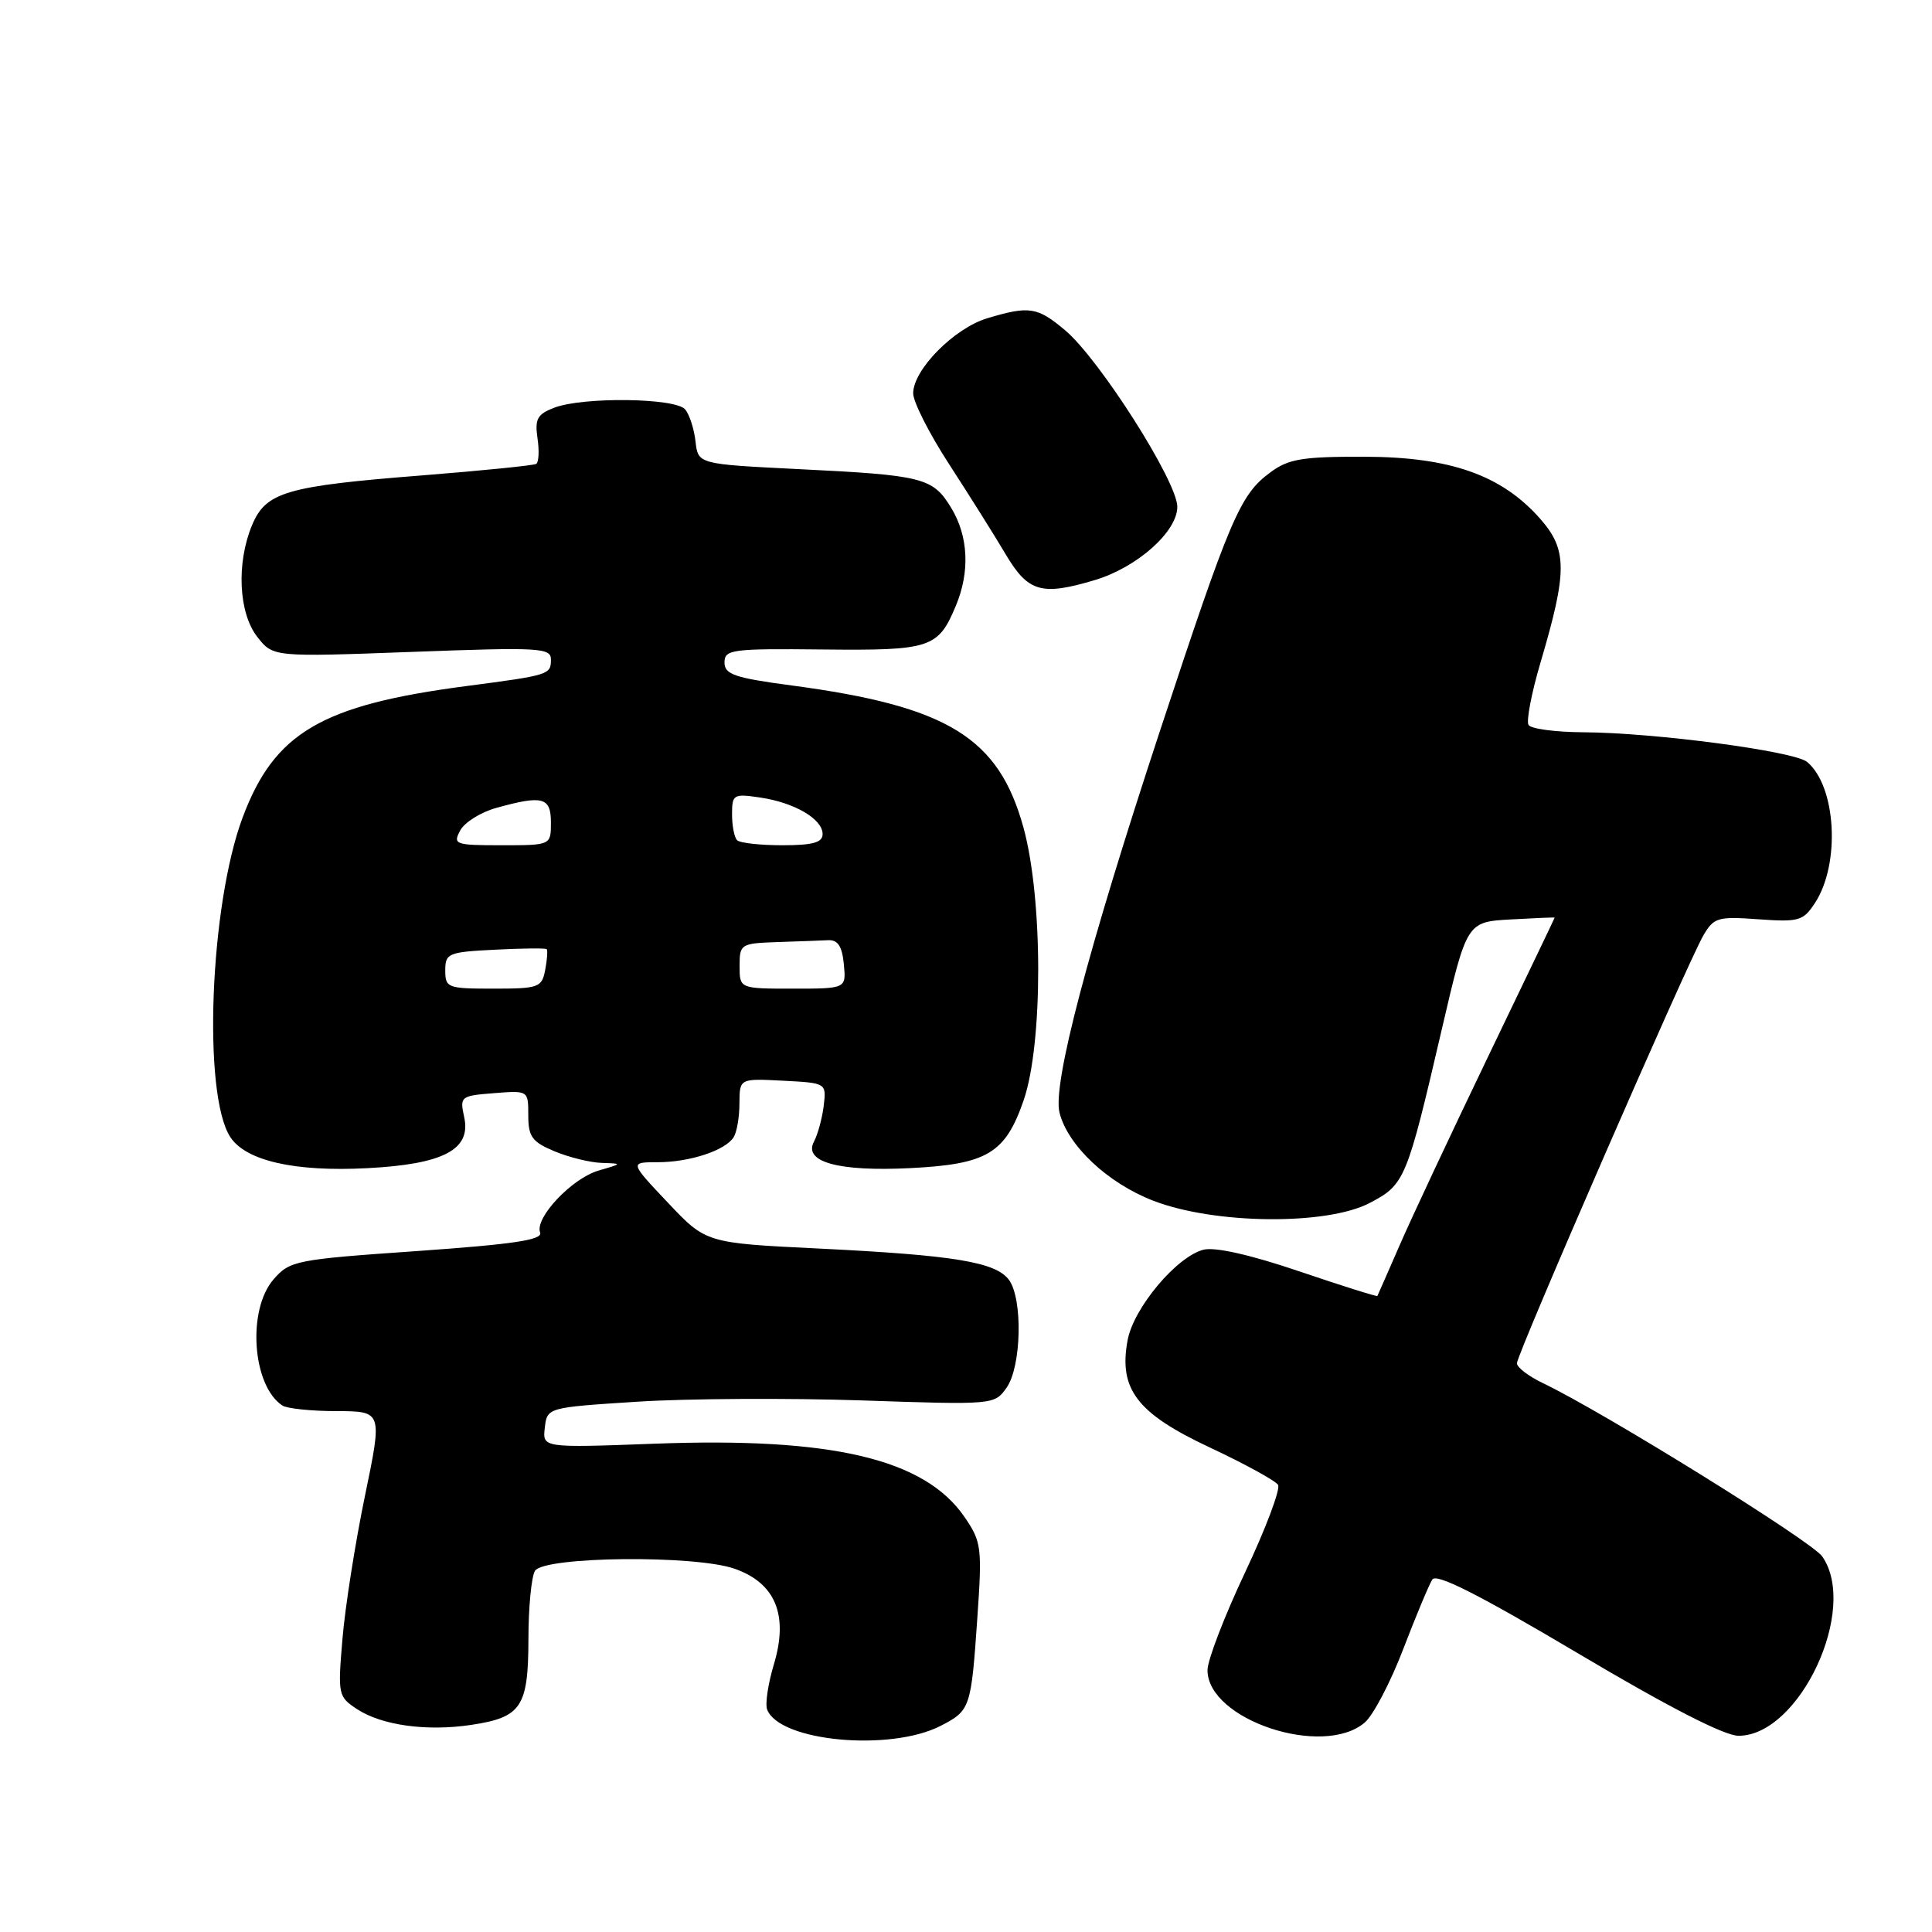 <?xml version="1.0" encoding="UTF-8" standalone="no"?>
<!DOCTYPE svg PUBLIC "-//W3C//DTD SVG 1.1//EN" "http://www.w3.org/Graphics/SVG/1.1/DTD/svg11.dtd" >
<svg xmlns="http://www.w3.org/2000/svg" xmlns:xlink="http://www.w3.org/1999/xlink" version="1.1" viewBox="0 0 256 256">
 <g >
 <path fill="currentColor"
d=" M 124.67 228.67 C 128.57 226.65 128.68 226.34 129.50 214.41 C 130.15 205.07 130.05 204.30 127.84 201.06 C 122.57 193.32 110.31 190.41 86.69 191.30 C 71.88 191.85 71.88 191.85 72.19 189.18 C 72.50 186.50 72.50 186.50 84.50 185.73 C 91.10 185.31 104.44 185.24 114.14 185.56 C 131.72 186.16 131.78 186.15 133.39 183.86 C 135.35 181.05 135.54 172.13 133.70 169.60 C 131.96 167.23 126.47 166.32 108.53 165.44 C 93.55 164.71 93.55 164.71 88.49 159.35 C 83.43 154.00 83.43 154.00 87.15 154.00 C 91.38 154.00 96.10 152.45 97.21 150.69 C 97.63 150.03 97.98 148.02 97.98 146.20 C 98.00 142.90 98.00 142.90 103.75 143.20 C 109.50 143.50 109.50 143.50 109.15 146.50 C 108.95 148.15 108.37 150.29 107.86 151.26 C 106.41 153.97 111.09 155.26 120.64 154.78 C 130.81 154.27 133.21 152.83 135.64 145.79 C 138.22 138.28 138.21 119.07 135.61 109.64 C 132.32 97.71 125.57 93.58 104.92 90.83 C 97.32 89.82 96.00 89.36 96.00 87.78 C 96.00 86.06 96.95 85.93 109.03 86.06 C 123.31 86.21 124.31 85.89 126.65 80.28 C 128.55 75.75 128.32 71.04 126.03 67.28 C 123.60 63.29 122.34 62.97 105.81 62.16 C 92.50 61.50 92.50 61.50 92.16 58.50 C 91.98 56.85 91.36 54.94 90.79 54.25 C 89.52 52.72 77.30 52.56 73.45 54.02 C 71.20 54.88 70.85 55.51 71.22 58.06 C 71.47 59.73 71.39 61.26 71.05 61.47 C 70.72 61.67 63.93 62.36 55.97 62.99 C 37.90 64.41 35.24 65.19 33.40 69.58 C 31.30 74.62 31.61 81.23 34.10 84.40 C 36.19 87.06 36.19 87.06 54.60 86.38 C 71.46 85.75 73.00 85.83 73.00 87.38 C 73.00 89.40 72.82 89.46 61.77 90.91 C 42.58 93.42 36.36 97.08 32.15 108.32 C 27.80 119.95 26.83 145.04 30.52 150.67 C 32.58 153.82 39.06 155.29 48.64 154.79 C 58.75 154.27 62.45 152.33 61.51 148.04 C 60.91 145.29 61.02 145.20 65.44 144.85 C 70.00 144.49 70.00 144.49 70.00 147.79 C 70.00 150.62 70.50 151.31 73.47 152.55 C 75.38 153.35 78.19 154.04 79.72 154.09 C 82.50 154.18 82.50 154.18 79.33 155.10 C 75.78 156.13 70.82 161.38 71.57 163.32 C 71.94 164.29 68.07 164.87 55.28 165.77 C 39.16 166.89 38.41 167.04 36.25 169.52 C 32.73 173.57 33.42 183.58 37.40 186.23 C 38.00 186.64 41.24 186.98 44.59 186.98 C 50.68 187.00 50.68 187.00 48.35 198.25 C 47.07 204.44 45.73 212.94 45.38 217.14 C 44.75 224.58 44.80 224.82 47.33 226.48 C 50.60 228.62 56.55 229.44 62.42 228.56 C 69.09 227.56 70.00 226.20 70.02 217.18 C 70.02 212.96 70.42 208.89 70.89 208.14 C 72.10 206.23 92.10 206.02 97.35 207.87 C 102.76 209.77 104.50 214.01 102.55 220.51 C 101.77 223.09 101.37 225.79 101.65 226.52 C 103.27 230.76 117.97 232.13 124.67 228.67 Z  M 180.83 228.25 C 181.96 227.29 184.26 222.90 185.94 218.50 C 187.63 214.10 189.36 209.96 189.79 209.29 C 190.34 208.44 195.98 211.30 209.03 219.04 C 221.03 226.17 228.49 230.00 230.36 230.00 C 238.46 230.00 246.31 213.17 241.45 206.23 C 240.02 204.20 212.43 187.08 204.42 183.26 C 202.54 182.36 201.00 181.18 201.00 180.64 C 201.00 179.42 223.62 127.51 225.71 123.94 C 227.09 121.57 227.63 121.42 233.00 121.81 C 238.36 122.19 238.94 122.03 240.49 119.65 C 243.89 114.47 243.31 104.17 239.45 100.96 C 237.73 99.53 219.22 97.08 209.81 97.03 C 206.13 97.01 202.86 96.58 202.54 96.06 C 202.22 95.55 202.93 91.83 204.12 87.81 C 207.70 75.69 207.69 72.86 204.10 68.76 C 199.00 62.96 192.19 60.55 180.83 60.52 C 172.57 60.50 170.74 60.80 168.33 62.59 C 164.30 65.56 163.05 68.49 153.65 97.00 C 144.12 125.93 139.45 143.68 140.39 147.43 C 141.49 151.80 146.77 156.77 152.81 159.10 C 160.92 162.24 175.80 162.39 181.49 159.40 C 186.16 156.96 186.40 156.36 191.06 136.33 C 194.36 122.16 194.36 122.16 200.18 121.83 C 203.38 121.65 206.00 121.54 206.00 121.59 C 206.00 121.65 202.01 129.97 197.14 140.09 C 192.27 150.22 187.01 161.43 185.46 165.00 C 183.90 168.57 182.58 171.60 182.51 171.72 C 182.45 171.84 177.79 170.37 172.16 168.46 C 165.71 166.27 161.02 165.21 159.48 165.59 C 155.94 166.48 150.23 173.27 149.42 177.55 C 148.20 184.07 150.64 187.27 160.31 191.80 C 164.94 193.97 169.00 196.20 169.35 196.75 C 169.69 197.31 167.73 202.52 164.99 208.33 C 162.24 214.15 160.00 219.98 160.00 221.30 C 160.00 227.87 175.29 232.97 180.83 228.25 Z  M 145.08 76.86 C 150.68 75.18 156.00 70.45 156.00 67.15 C 156.00 63.81 145.68 47.58 141.12 43.75 C 137.45 40.67 136.39 40.50 130.82 42.17 C 126.43 43.49 121.00 48.99 121.00 52.12 C 121.00 53.25 123.14 57.47 125.75 61.49 C 128.36 65.51 131.73 70.87 133.23 73.40 C 136.23 78.47 137.99 78.98 145.08 76.86 Z  M 59.00 128.59 C 59.00 126.31 59.38 126.15 65.59 125.84 C 69.21 125.65 72.30 125.62 72.44 125.77 C 72.59 125.92 72.50 127.16 72.24 128.52 C 71.80 130.85 71.38 131.00 65.38 131.00 C 59.30 131.00 59.00 130.89 59.00 128.59 Z  M 98.00 128.00 C 98.00 125.09 98.15 125.00 103.00 124.83 C 105.75 124.74 108.79 124.63 109.75 124.58 C 111.02 124.52 111.59 125.40 111.81 127.75 C 112.13 131.00 112.13 131.00 105.06 131.00 C 98.00 131.00 98.00 131.00 98.00 128.00 Z  M 60.98 110.04 C 61.55 108.97 63.71 107.62 65.76 107.05 C 71.92 105.34 73.00 105.63 73.00 109.00 C 73.00 112.00 73.00 112.00 66.46 112.00 C 60.29 112.00 59.99 111.89 60.98 110.04 Z  M 97.67 111.33 C 97.30 110.97 97.00 109.42 97.00 107.90 C 97.00 105.26 97.18 105.15 100.75 105.68 C 105.31 106.36 109.00 108.53 109.00 110.52 C 109.00 111.64 107.70 112.00 103.67 112.00 C 100.73 112.00 98.03 111.70 97.67 111.33 Z "/>
</g>
</svg>